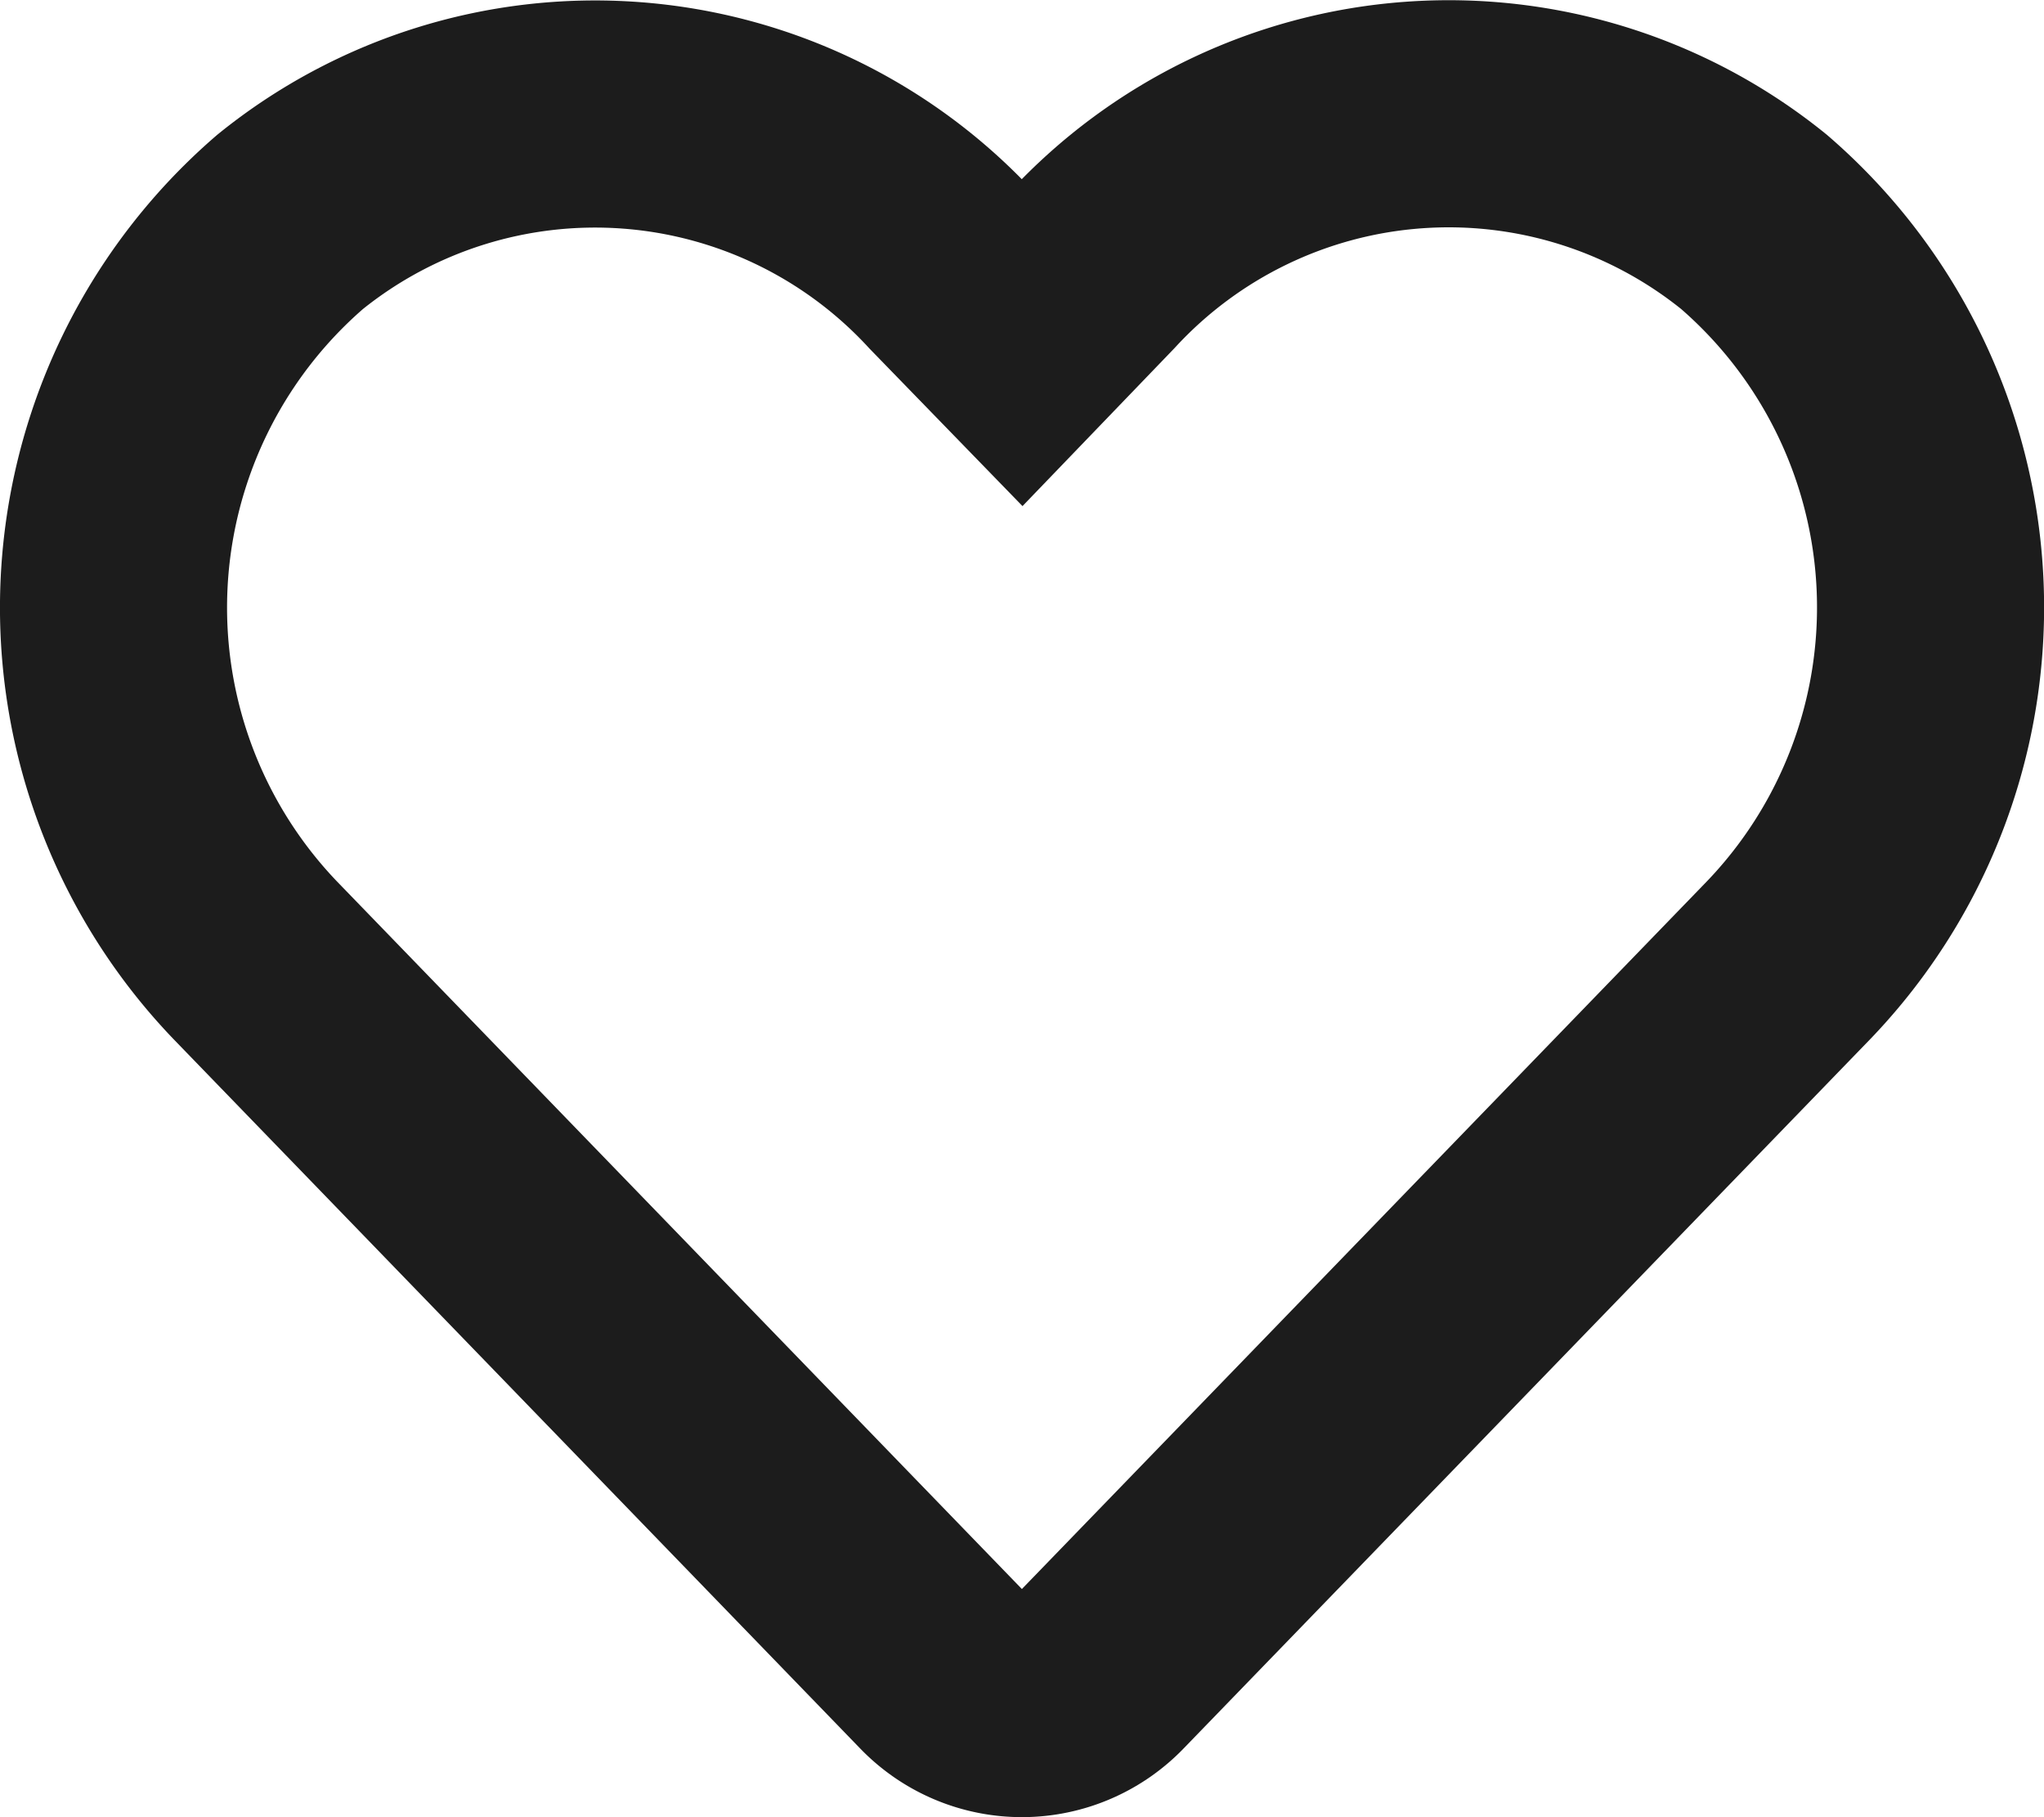 <svg xmlns="http://www.w3.org/2000/svg" width="18.002" height="16.002" viewBox="0 0 18.002 16.002"><defs><style>.a{fill:none;stroke:#1c1c1c;stroke-width:2px;}</style></defs><path class="a" d="M14.446,3.2a4.273,4.273,0,0,0-5.831.425L8,4.264,7.384,3.63A4.273,4.273,0,0,0,1.553,3.2a4.487,4.487,0,0,0-.309,6.5L7.29,15.945a.98.98,0,0,0,1.416,0L14.752,9.7a4.484,4.484,0,0,0-.306-6.5Z" transform="translate(1.002 -1.246)"/></svg>